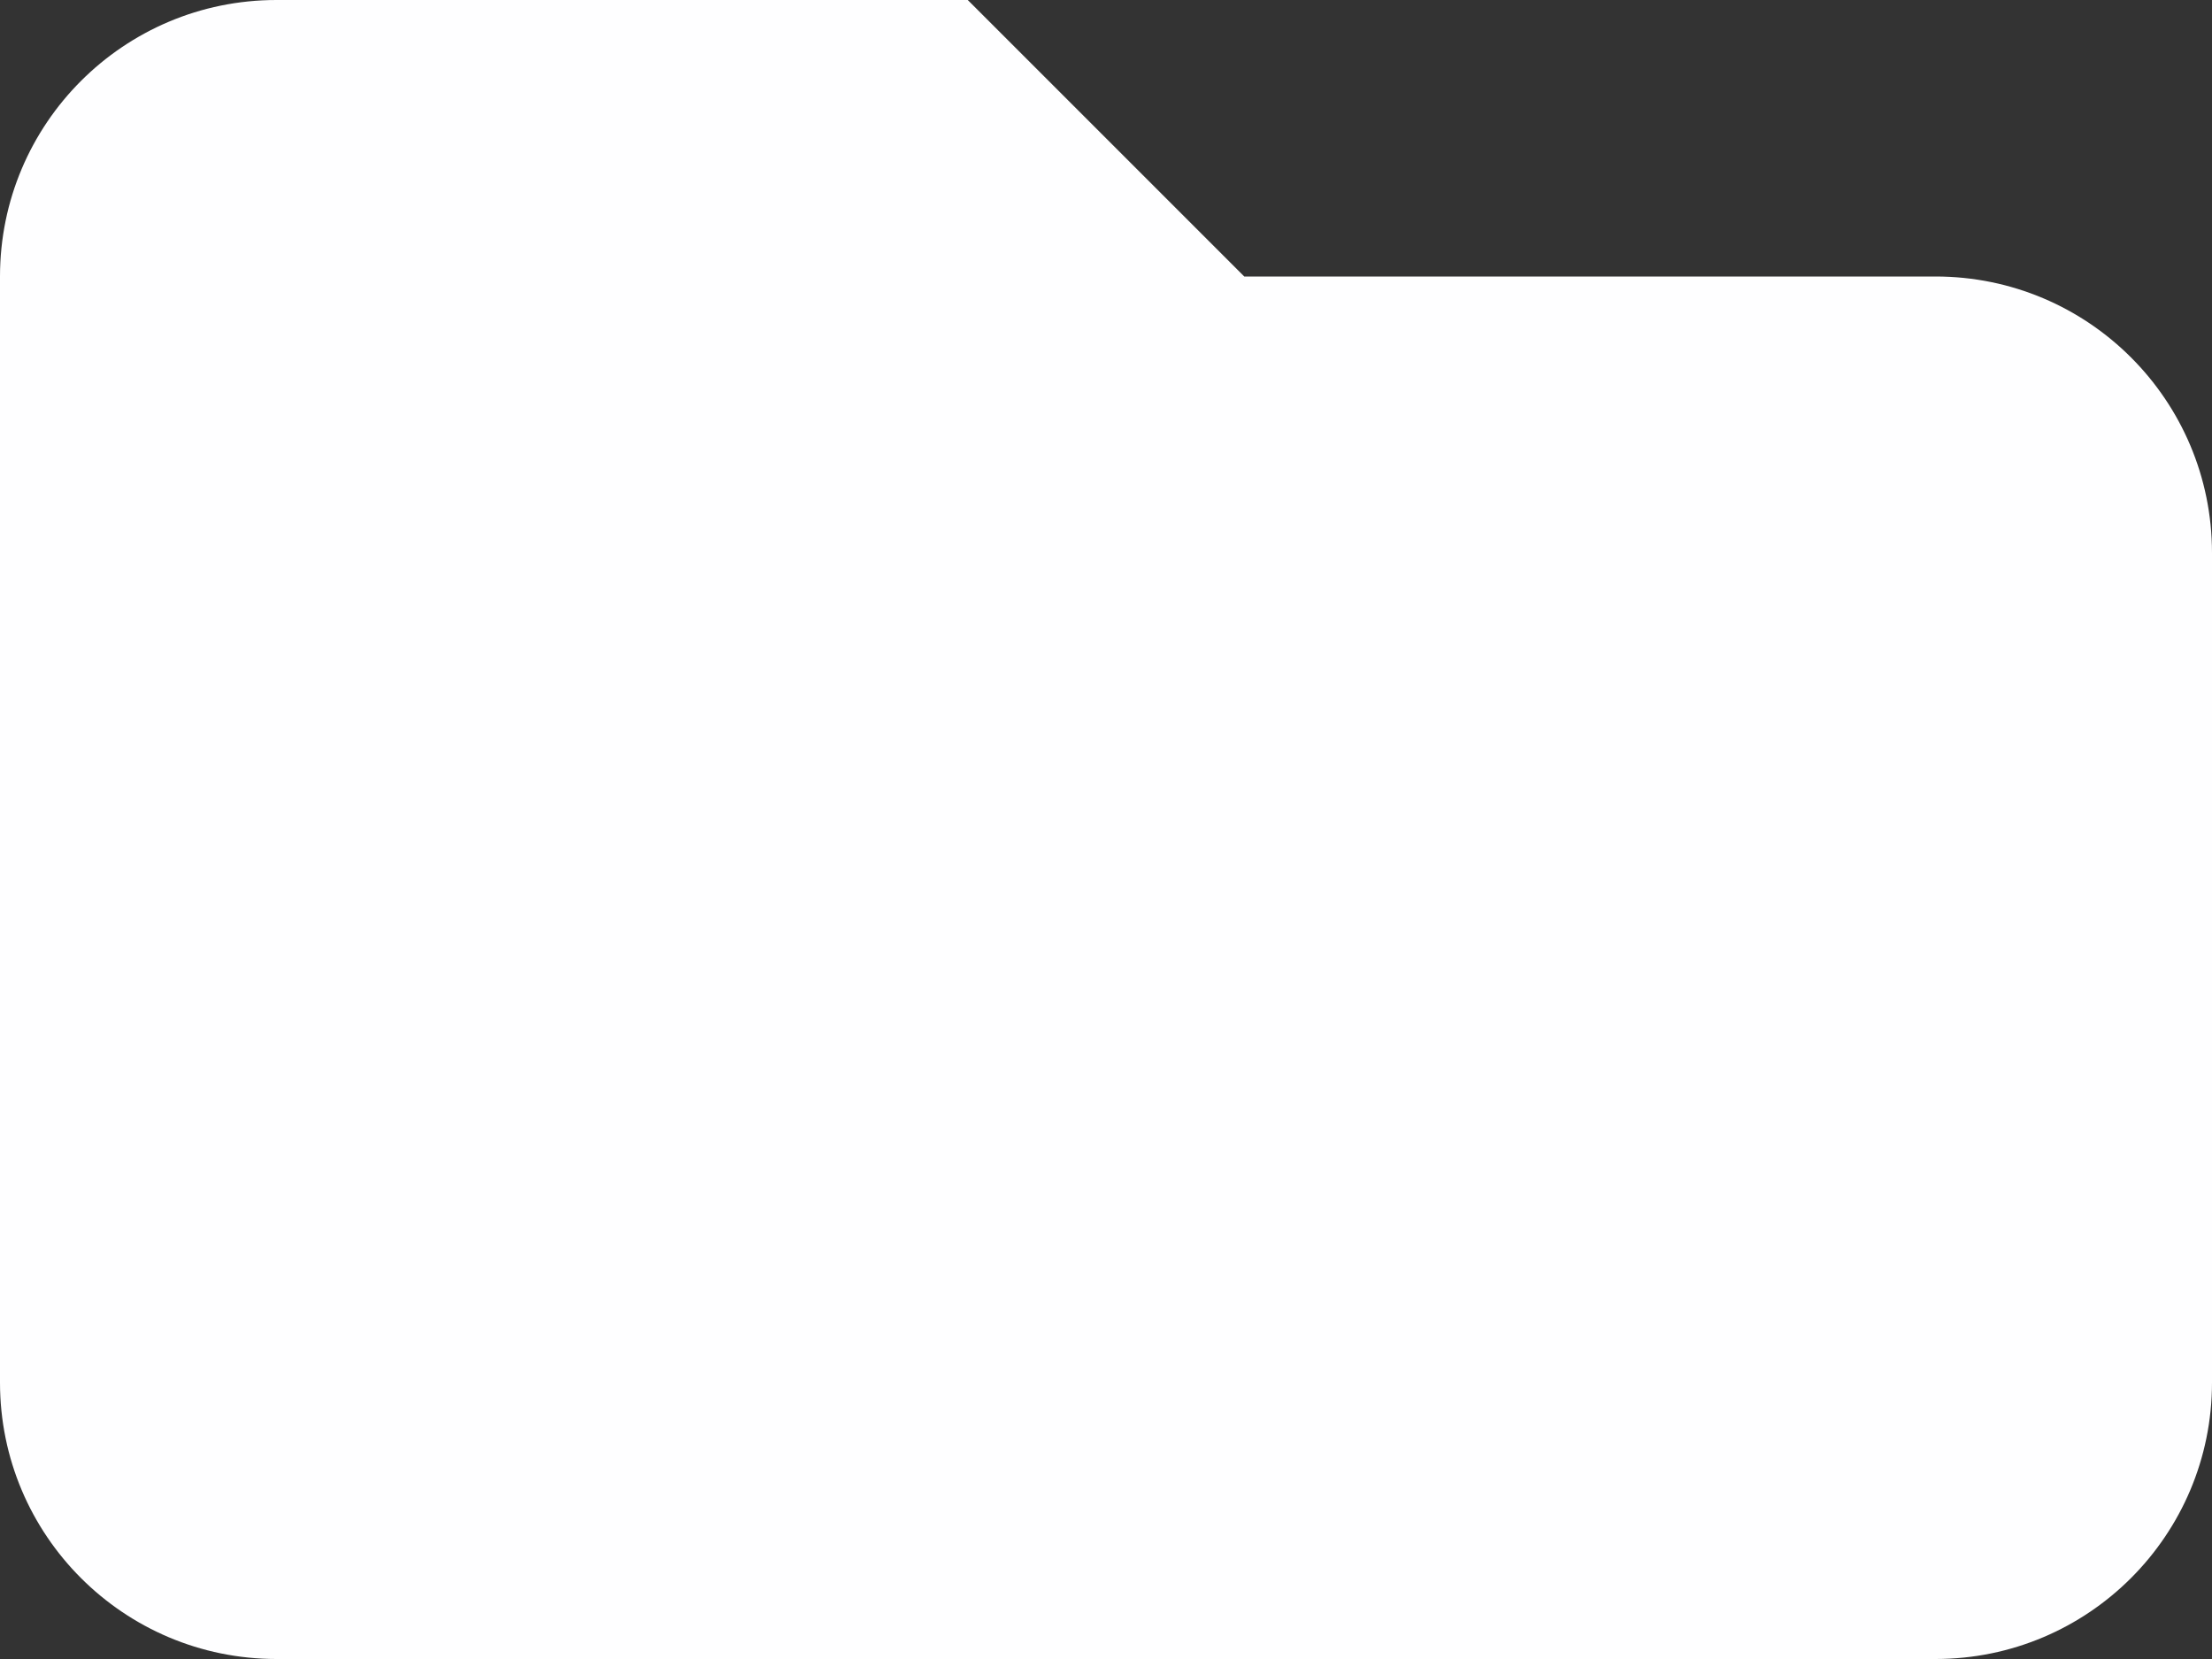<svg width="16" height="12" viewBox="0 0 16 12" fill="none" xmlns="http://www.w3.org/2000/svg">
<rect x="0" y="0" width="16" height="12" fill="#333333" stroke="none"/>
<path d="M0 2C0 0.895 0.895 0 2 0H7L9 2H14C15.105 2 16 2.895 16 4V10C16 11.105 15.105 12 14 12H2C0.895 12 0 11.105 0 10V2Z" fill="#FEFEFF"/>
</svg>
